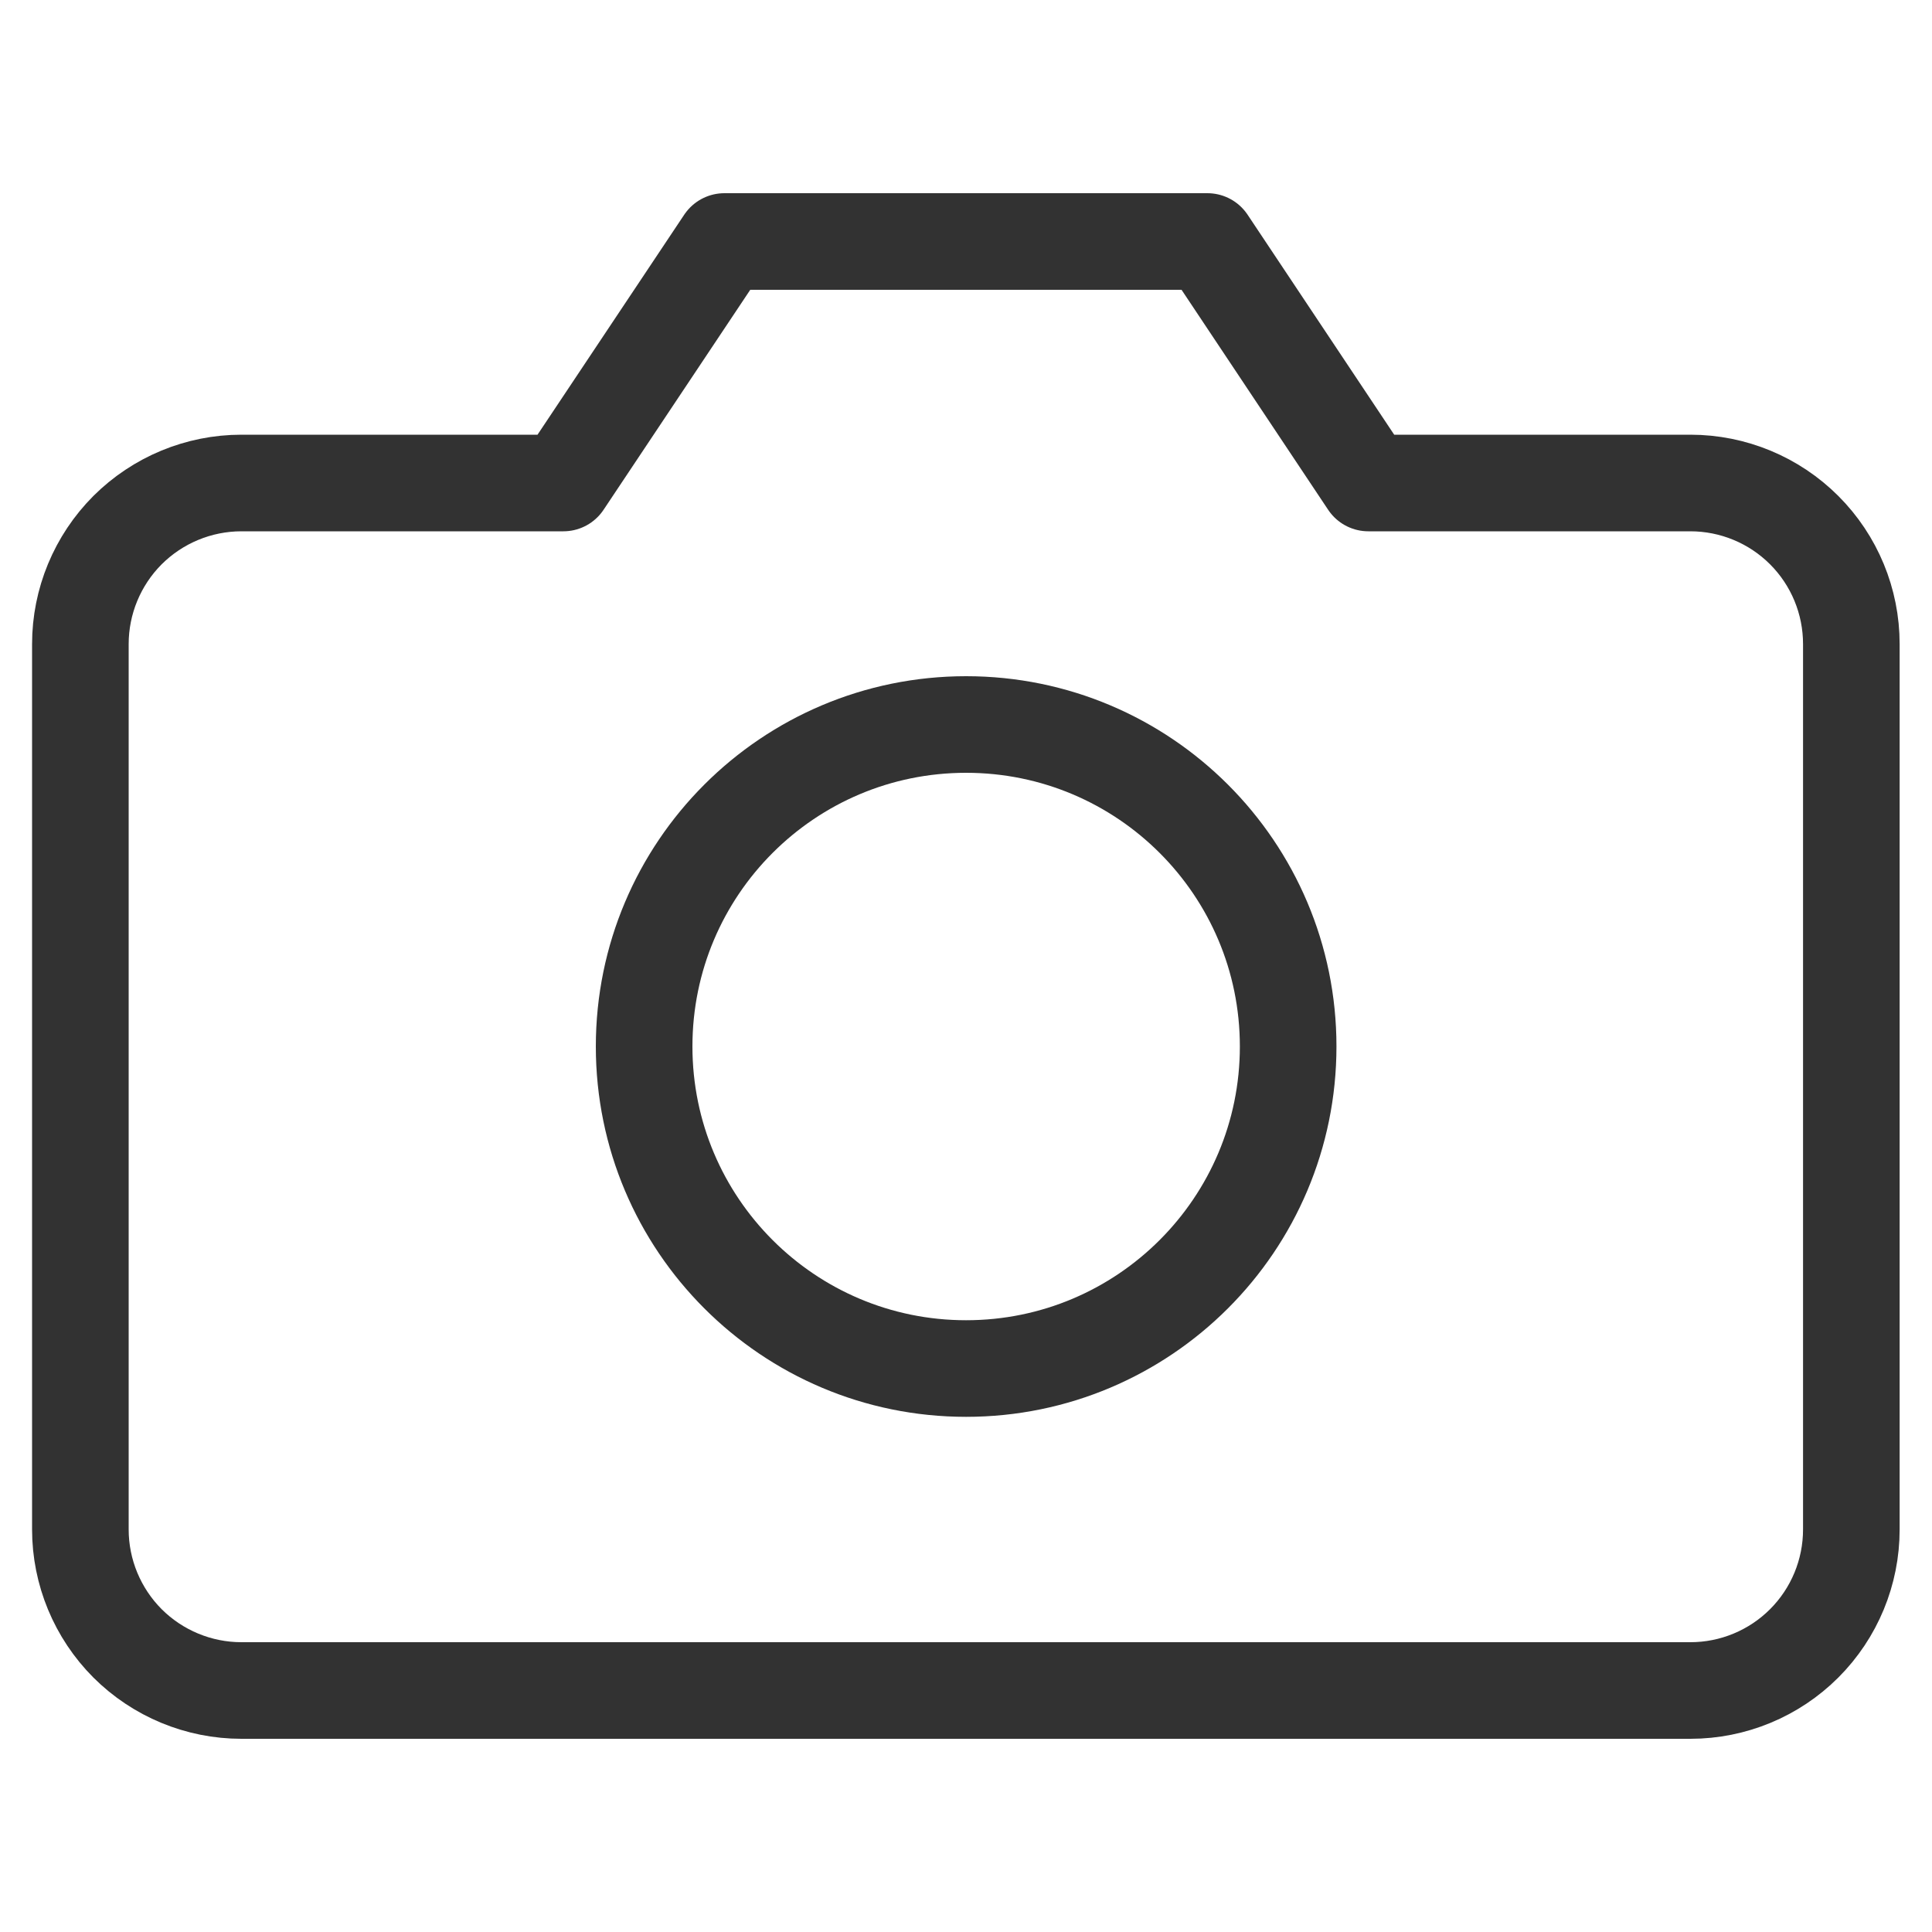 <svg width="20" height="20" viewBox="0 0 20 20" fill="none" xmlns="http://www.w3.org/2000/svg">
<path d="M19.165 15.833C19.165 16.275 18.99 16.699 18.677 17.012C18.365 17.324 17.941 17.5 17.499 17.5H2.499C2.057 17.5 1.633 17.324 1.32 17.012C1.008 16.699 0.832 16.275 0.832 15.833V6.667C0.832 6.225 1.008 5.801 1.32 5.488C1.633 5.176 2.057 5 2.499 5H5.832L7.499 2.5H12.499L14.165 5H17.499C17.941 5 18.365 5.176 18.677 5.488C18.99 5.801 19.165 6.225 19.165 6.667V15.833Z" stroke="#323232" stroke-linecap="round" stroke-linejoin="round"/>
<path d="M10.001 14.167C11.842 14.167 13.335 12.674 13.335 10.833C13.335 8.992 11.842 7.5 10.001 7.5C8.16 7.5 6.668 8.992 6.668 10.833C6.668 12.674 8.16 14.167 10.001 14.167Z" stroke="#323232" stroke-linecap="round" stroke-linejoin="round"/>
</svg>

